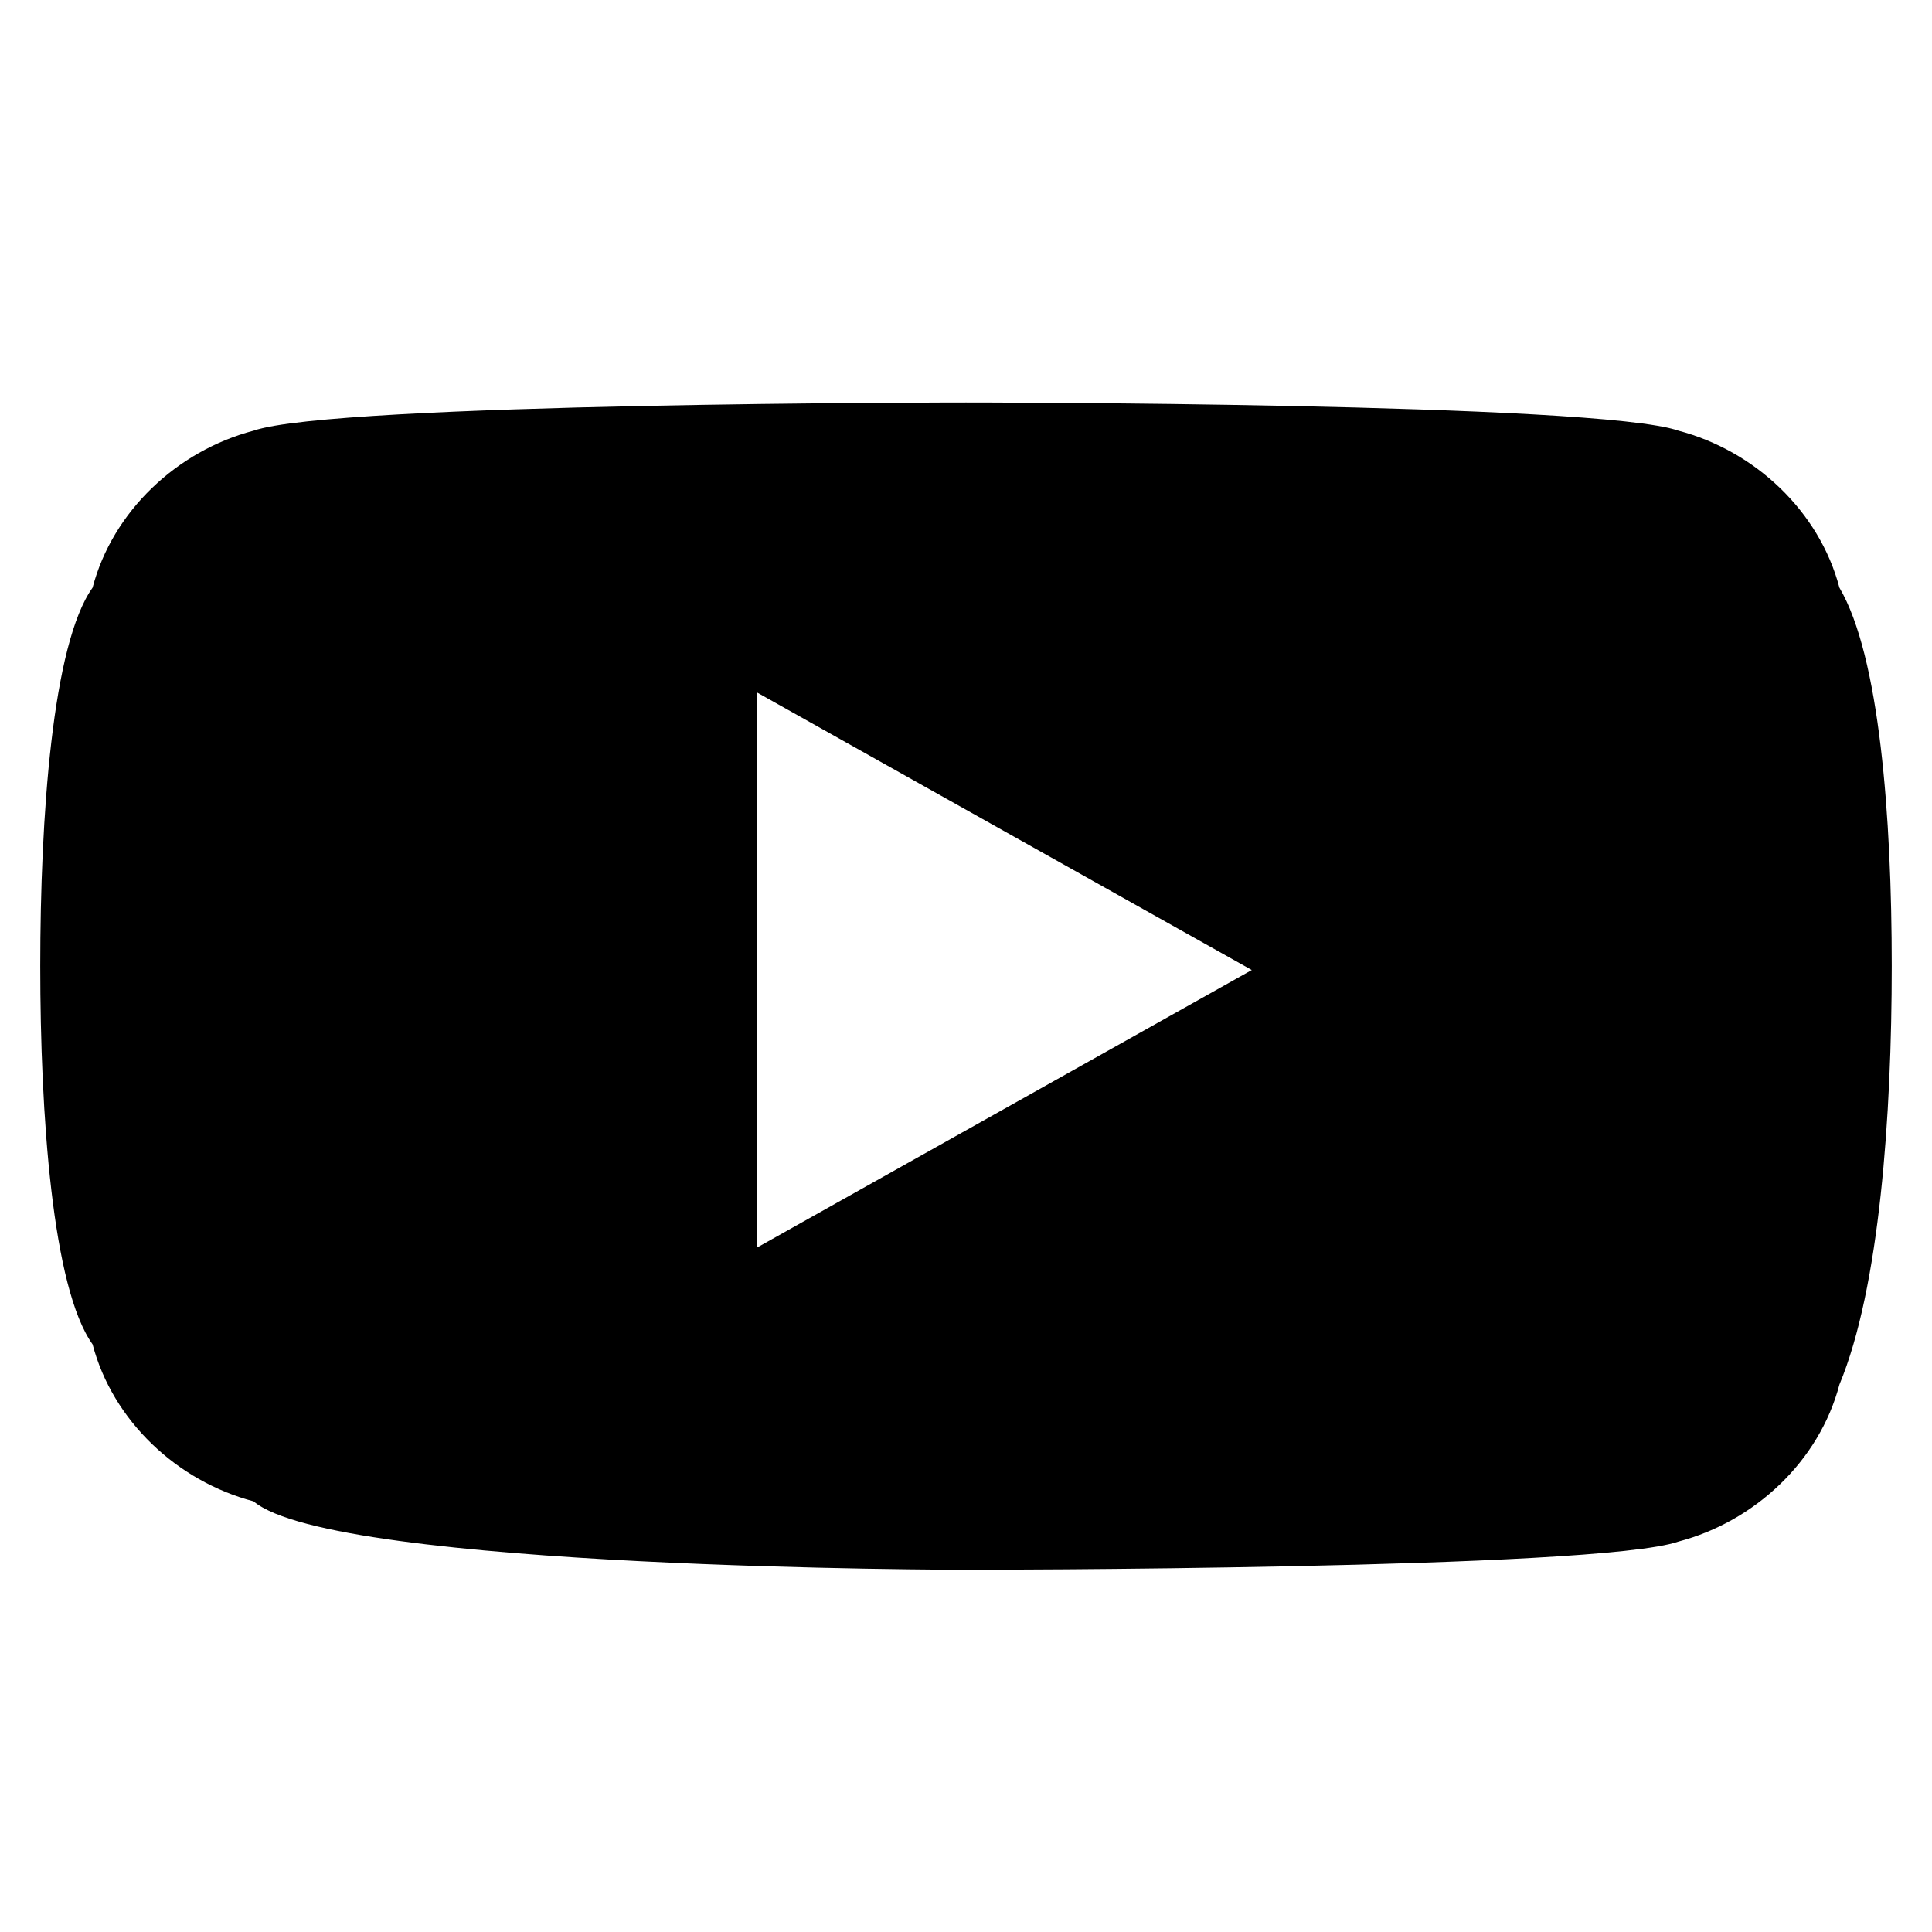 <svg xmlns="http://www.w3.org/2000/svg" viewBox="0 0 48 48" width="24px" height="24px">
  <path fill="#000" d="M45.7,14.6c-0.5-1.9-2.1-3.4-4-3.9C39.7,10,24,10,24,10S8.3,10,6.3,10.7c-1.9,0.5-3.5,2-4,3.9C1.3,16,1,20.3,1,24s0.3,8,1.3,9.4c0.5,1.9,2.1,3.4,4,3.9C8.3,39,24,39,24,39s15.7,0,17.7-0.7c1.9-0.5,3.5-2,4-3.9C46.7,32,47,27.7,47,24S46.7,16.3,45.7,14.6z M18.8,31V17.2l12.3,6.9L18.8,31z"/>
</svg>
